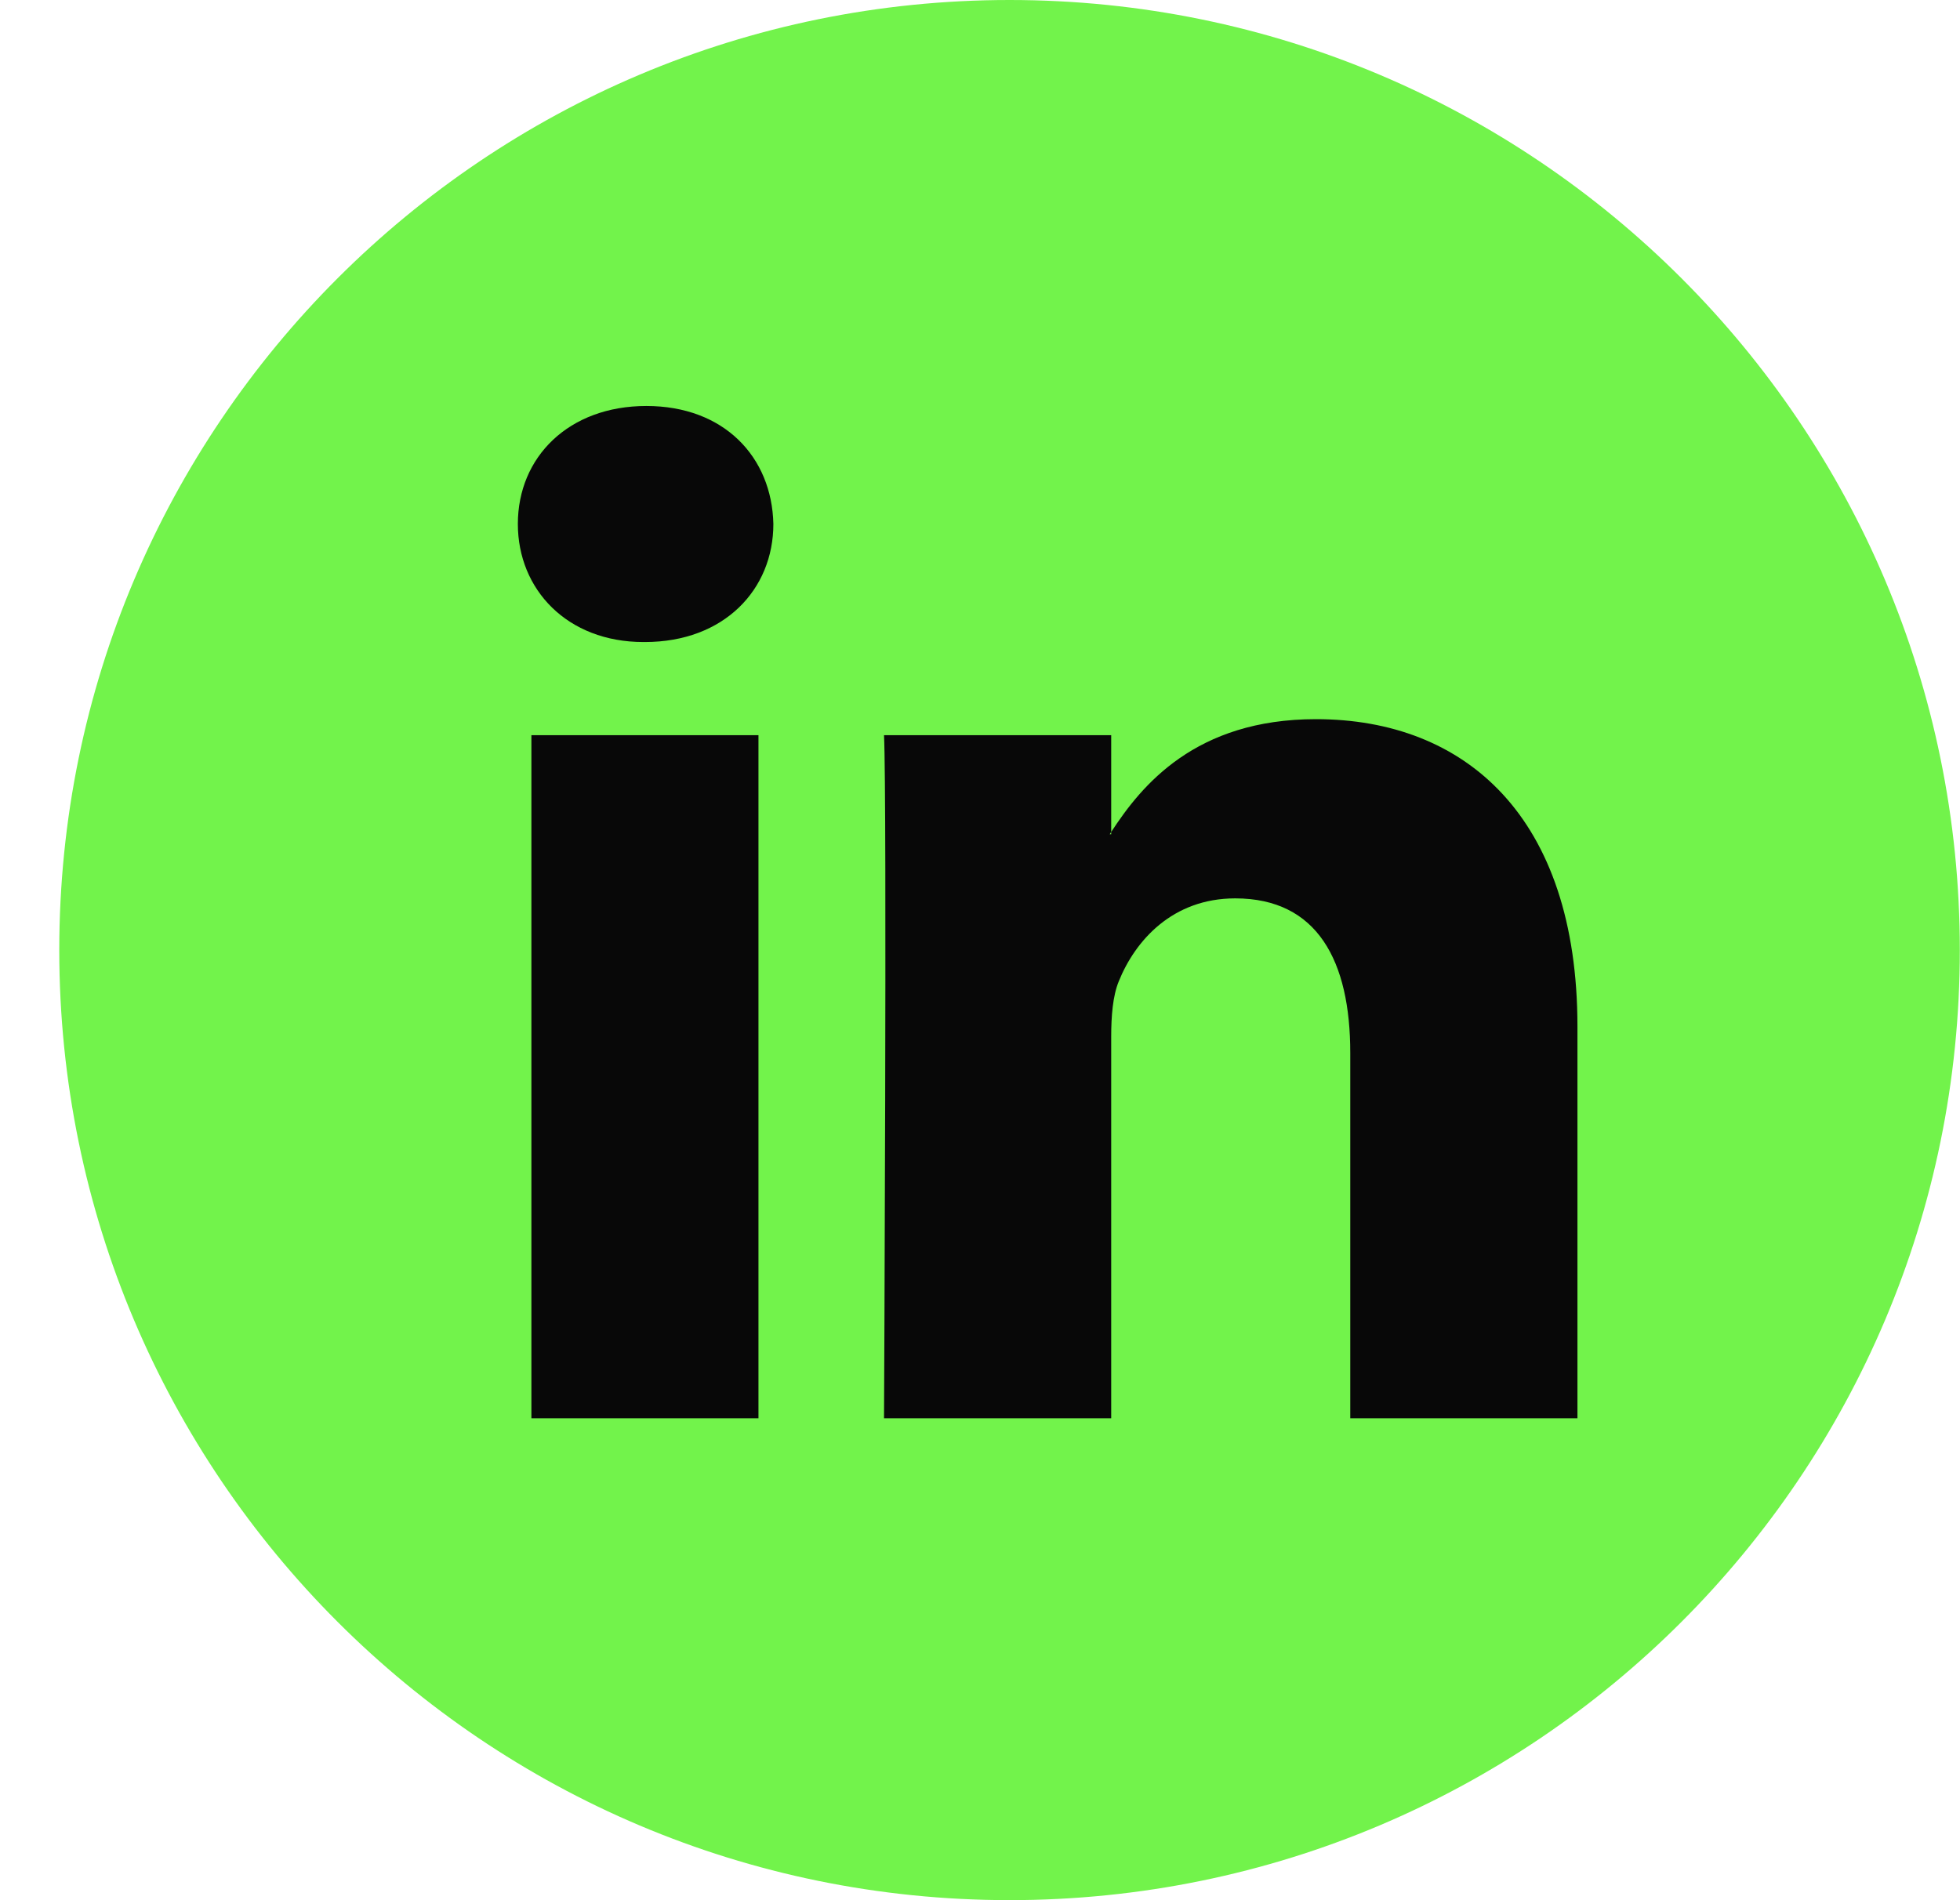 <svg width="33" height="32" viewBox="0 0 33 32" fill="none" xmlns="http://www.w3.org/2000/svg">
<path d="M16.998 31.999C25.834 31.999 32.997 24.836 32.997 16C32.997 7.163 25.834 0 16.998 0C8.161 0 0.998 7.163 0.998 16C0.998 24.836 8.161 31.999 16.998 31.999Z" fill="#72F34B"/>
<path d="M26.559 17.288V23.884H22.734V17.73C22.734 16.184 22.182 15.129 20.797 15.129C19.741 15.129 19.113 15.839 18.836 16.527C18.735 16.773 18.709 17.115 18.709 17.459V23.884H14.884C14.884 23.884 14.936 13.46 14.884 12.381H18.709V14.011C18.702 14.024 18.691 14.037 18.684 14.049H18.709V14.011C19.218 13.229 20.124 12.111 22.156 12.111C24.672 12.111 26.559 13.755 26.559 17.288ZM10.883 6.837C9.575 6.837 8.719 7.696 8.719 8.824C8.719 9.928 9.55 10.812 10.833 10.812H10.858C12.192 10.812 13.021 9.928 13.021 8.824C12.996 7.696 12.192 6.837 10.883 6.837ZM8.947 23.884H12.77V12.381H8.947V23.884Z" fill="#080808"/>
</svg>
